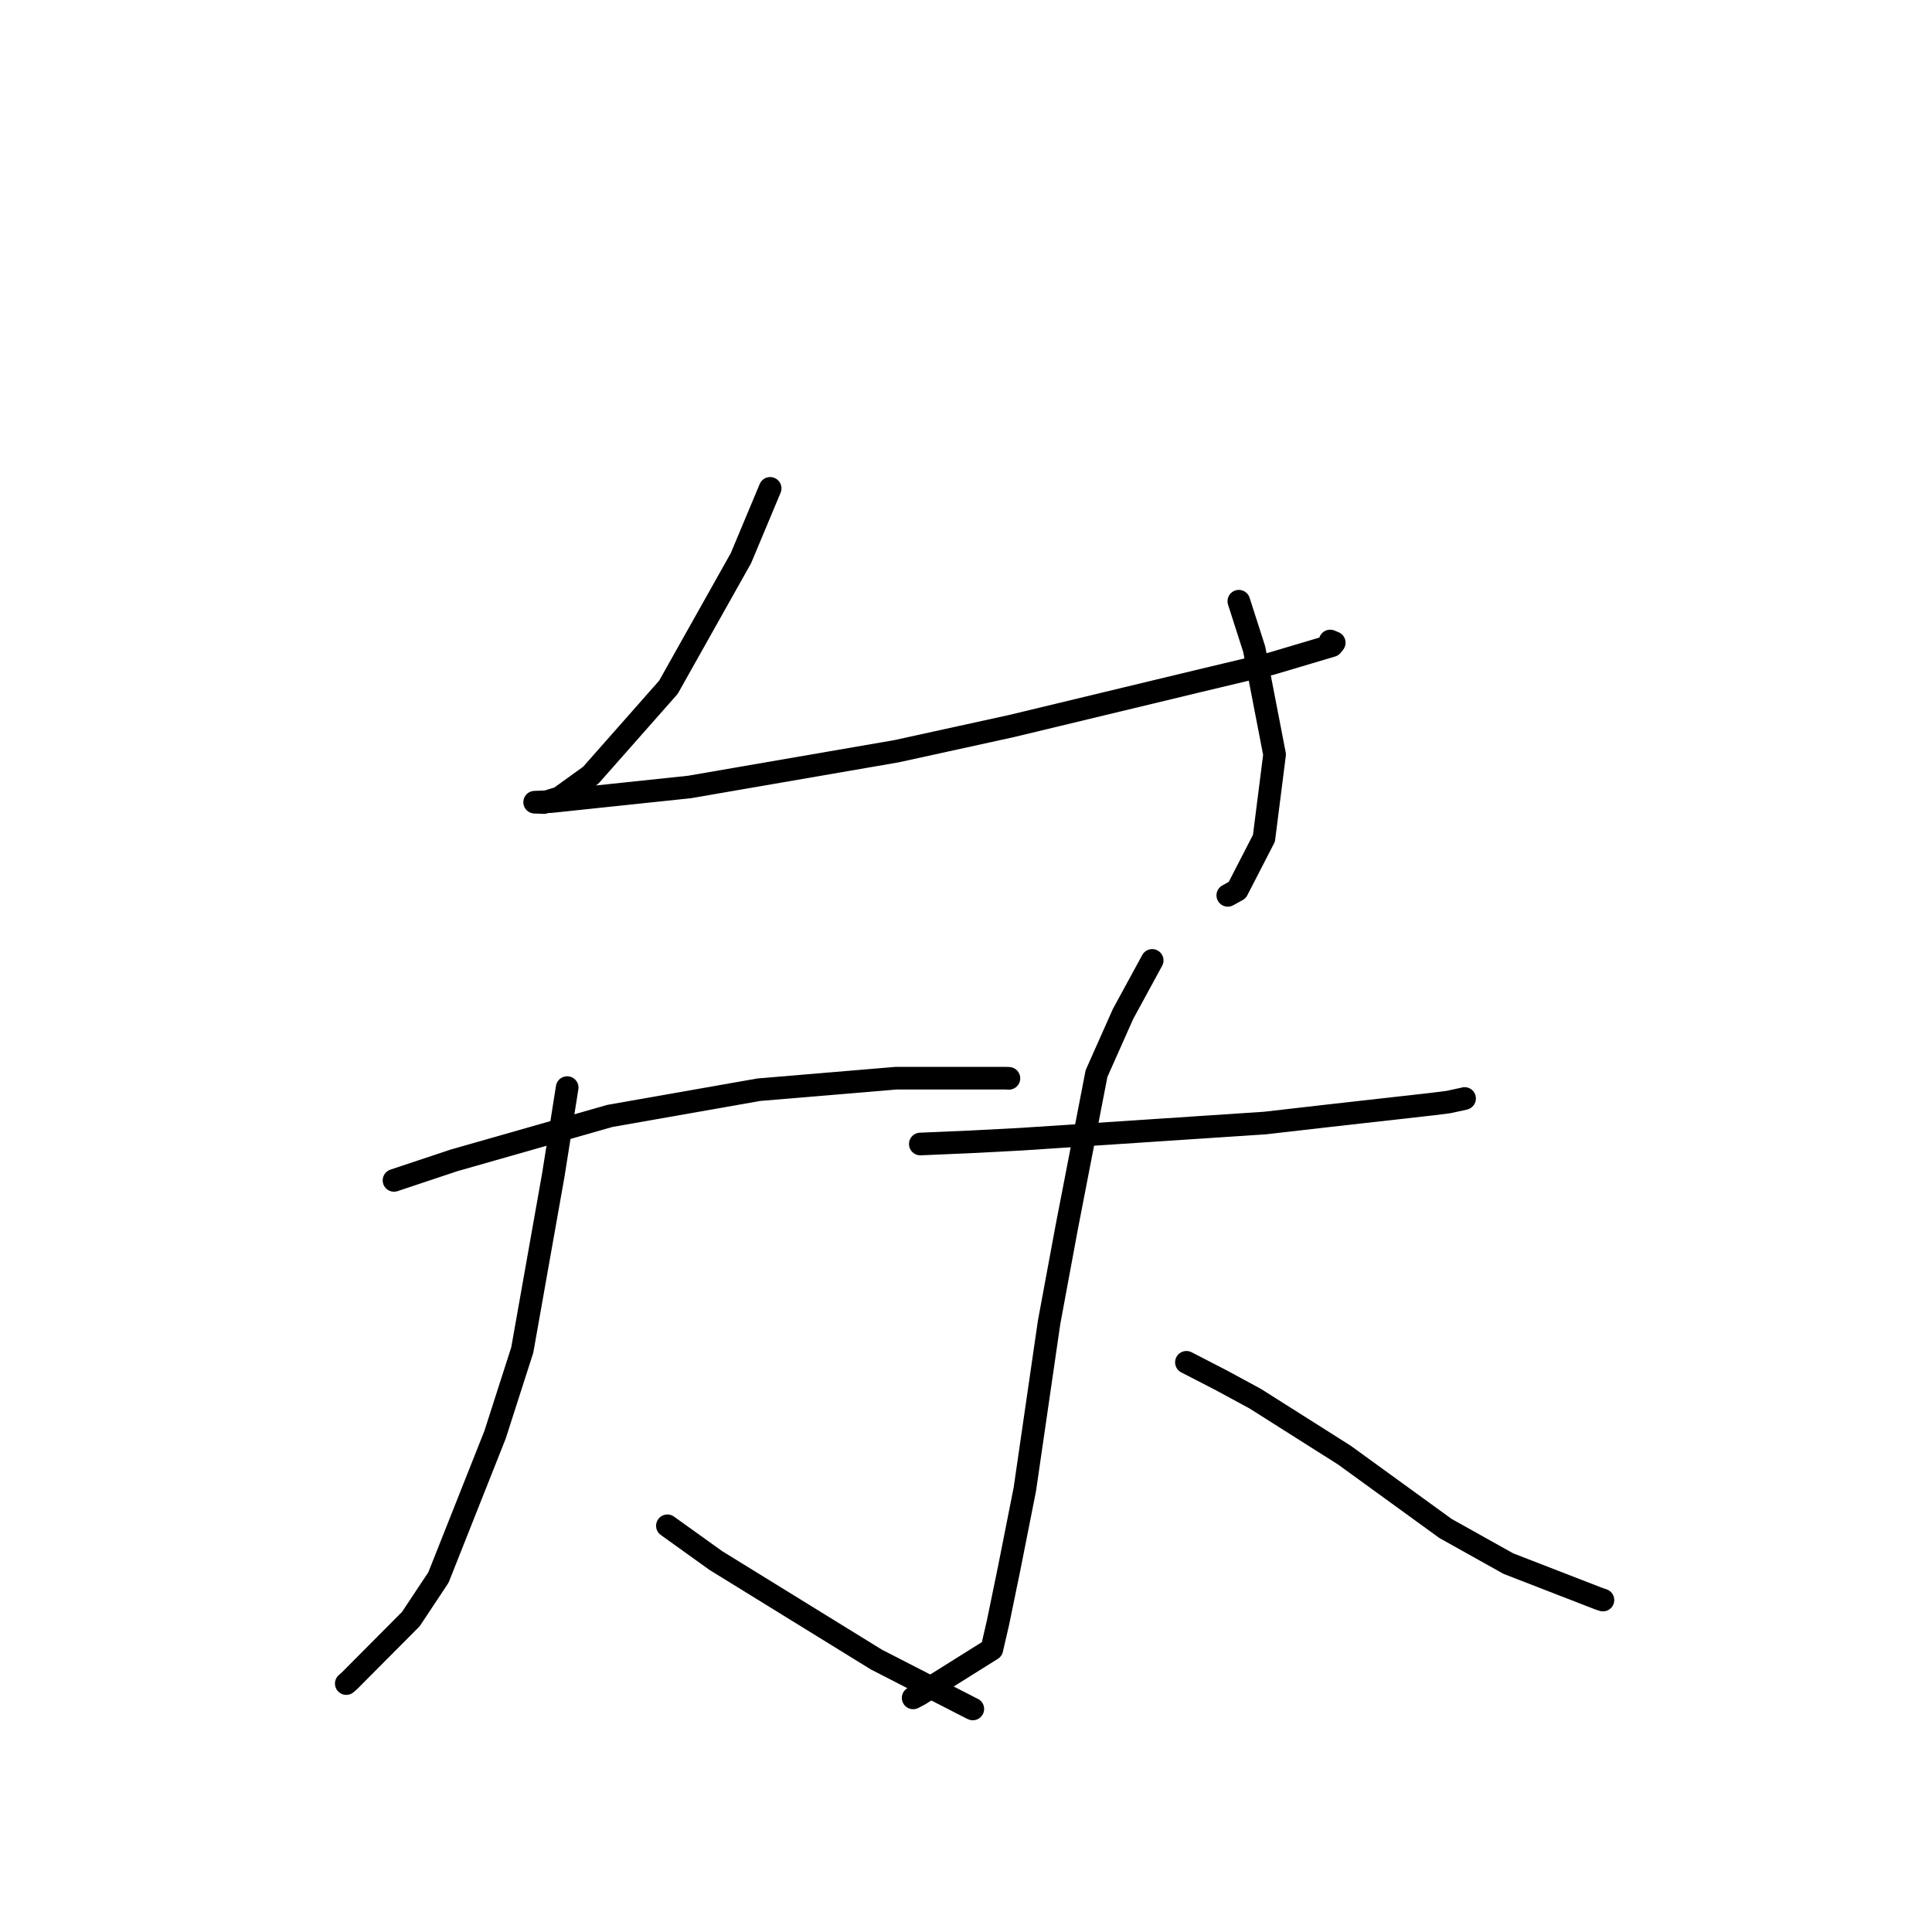 <?xml version="1.0" standalone="no"?>
    <svg width="256" height="256" xmlns="http://www.w3.org/2000/svg" version="1.1">
    <polyline stroke="black" stroke-width="3" stroke-linecap="round" fill="transparent" stroke-linejoin="round" points="102.049 64.712 98.182 73.953 88.569 91.067 78.285 102.715 74.121 105.715 72.078 106.339 70.862 106.297 70.85 106.297 70.845 106.297 72.99 106.217 91.363 104.278 118.779 99.545 134.025 96.205 158.825 90.237 168.468 87.937 176.486 85.553 176.795 85.162 176.288 84.951 176.255 84.937 " />
        <polyline stroke="black" stroke-width="3" stroke-linecap="round" fill="transparent" stroke-linejoin="round" points="164.152 79.665 166.185 86.006 168.888 99.976 167.479 111.077 163.939 117.947 162.689 118.638 " />
        <polyline stroke="black" stroke-width="3" stroke-linecap="round" fill="transparent" stroke-linejoin="round" points="52.208 156.407 60.157 153.755 80.816 147.864 100.549 144.392 118.763 142.863 133.194 142.864 133.641 142.882 133.681 142.884 133.686 142.884 " />
        <polyline stroke="black" stroke-width="3" stroke-linecap="round" fill="transparent" stroke-linejoin="round" points="75.152 144.111 73.324 155.651 69.203 178.884 65.592 190.127 58.096 209.024 54.441 214.535 46.288 222.73 45.884 223.08 " />
        <polyline stroke="black" stroke-width="3" stroke-linecap="round" fill="transparent" stroke-linejoin="round" points="88.433 202.175 94.858 206.783 116.136 219.907 128.586 226.294 128.882 226.436 128.902 226.445 " />
        <polyline stroke="black" stroke-width="3" stroke-linecap="round" fill="transparent" stroke-linejoin="round" points="121.944 151.587 128.688 151.296 135.332 150.948 167.636 148.807 175.755 147.875 189.817 146.294 191.938 146.025 194.007 145.576 194.055 145.557 194.065 145.554 " />
        <polyline stroke="black" stroke-width="3" stroke-linecap="round" fill="transparent" stroke-linejoin="round" points="152.672 127.26 148.802 134.368 145.293 142.257 141.335 162.682 139.008 175.234 135.794 197.351 133.735 207.741 132.237 215.019 131.425 218.533 121.818 224.551 120.999 224.98 " />
        <polyline stroke="black" stroke-width="3" stroke-linecap="round" fill="transparent" stroke-linejoin="round" points="157.207 180.514 161.841 182.904 166.321 185.33 178.129 192.805 191.538 202.531 199.869 207.187 211.83 211.825 212.354 212.001 212.398 212.015 " />
        </svg>